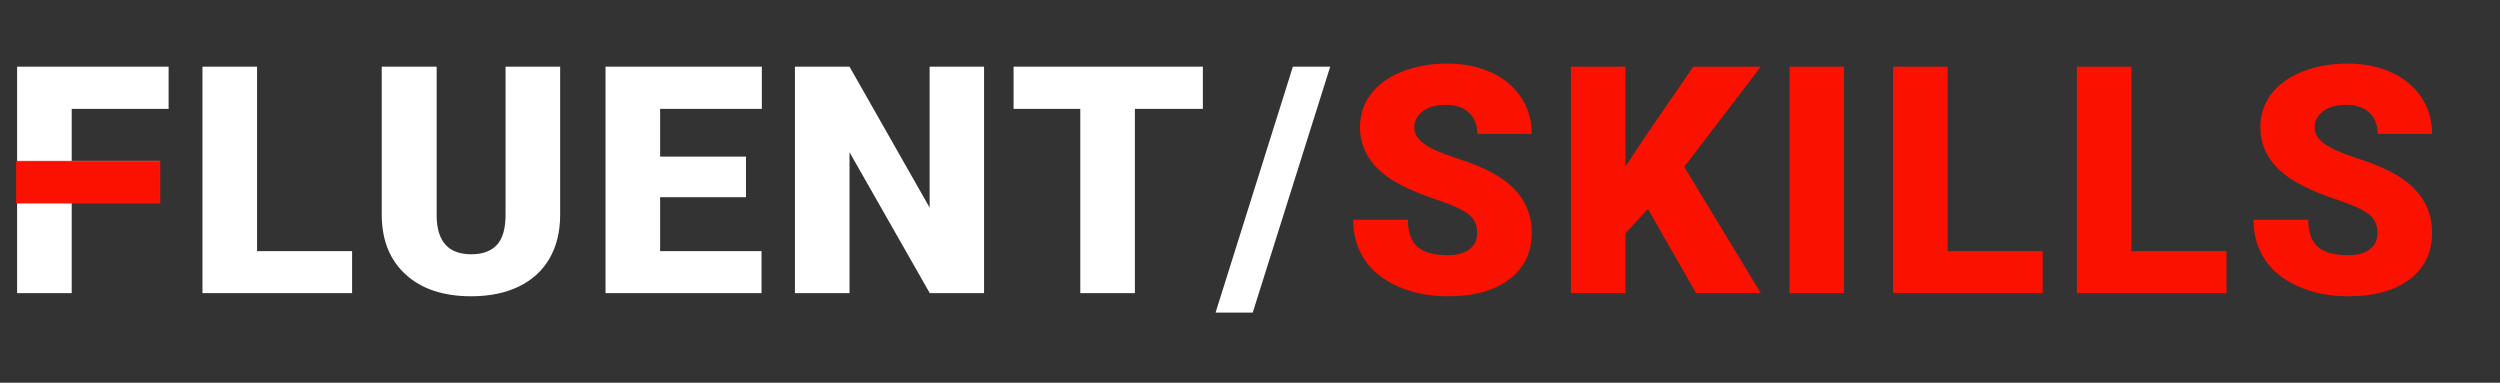 <svg width="307" height="47" viewBox="0 0 307 47" fill="none" xmlns="http://www.w3.org/2000/svg">
<rect x="0" y="0" width="307" height="47" fill="#333333" stroke="none"/>
<path d="M19.616 24.922H8.805V36H2.101V8.19H20.705V13.366H8.805V19.765H19.616V24.922ZM31.567 30.843H43.237V36H24.863V8.19H31.567V30.843ZM68.787 8.19V26.392C68.787 28.455 68.348 30.244 67.469 31.76C66.591 33.262 65.33 34.408 63.688 35.198C62.045 35.987 60.103 36.382 57.862 36.382C54.475 36.382 51.807 35.503 49.859 33.746C47.911 31.989 46.917 29.582 46.879 26.526V8.19H53.622V26.66C53.698 29.703 55.112 31.225 57.862 31.225C59.25 31.225 60.3 30.843 61.014 30.079C61.727 29.315 62.083 28.073 62.083 26.354V8.19H68.787ZM91.606 24.215H81.063V30.843H93.516V36H74.359V8.19H93.555V13.366H81.063V19.23H91.606V24.215ZM120.843 36H114.177L104.321 18.695V36H97.617V8.19H104.321L114.158 25.495V8.19H120.843V36ZM147.711 13.366H139.364V36H132.66V13.366H124.466V8.19H147.711V13.366ZM153.836 38.388H149.271L158.764 8.19H163.348L153.836 38.388Z" fill="white"/>
<path d="M181.392 28.608C181.392 27.628 181.042 26.864 180.342 26.316C179.654 25.768 178.438 25.202 176.693 24.616C174.949 24.03 173.523 23.464 172.415 22.916C168.811 21.146 167.009 18.714 167.009 15.62C167.009 14.079 167.455 12.723 168.346 11.552C169.251 10.367 170.524 9.45 172.167 8.801C173.809 8.139 175.656 7.808 177.706 7.808C179.705 7.808 181.494 8.164 183.073 8.877C184.665 9.591 185.9 10.609 186.778 11.934C187.657 13.245 188.096 14.748 188.096 16.441H181.411C181.411 15.308 181.061 14.429 180.361 13.805C179.673 13.181 178.737 12.869 177.553 12.869C176.356 12.869 175.407 13.137 174.707 13.672C174.019 14.194 173.675 14.862 173.675 15.677C173.675 16.39 174.057 17.04 174.821 17.625C175.586 18.198 176.929 18.797 178.852 19.421C180.774 20.032 182.353 20.694 183.589 21.407C186.594 23.139 188.096 25.527 188.096 28.57C188.096 31.002 187.179 32.912 185.346 34.3C183.512 35.688 180.997 36.382 177.801 36.382C175.547 36.382 173.504 35.981 171.67 35.179C169.849 34.364 168.474 33.256 167.544 31.855C166.627 30.442 166.169 28.818 166.169 26.985H172.892C172.892 28.474 173.274 29.576 174.038 30.289C174.815 30.989 176.069 31.34 177.801 31.34C178.909 31.34 179.781 31.104 180.418 30.633C181.067 30.149 181.392 29.474 181.392 28.608ZM202.358 25.648L199.608 28.665V36H192.903V8.19H199.608V20.452L201.938 16.919L207.935 8.19H216.225L206.828 20.491L216.225 36H208.279L202.358 25.648ZM226.438 36H219.753V8.19H226.438V36ZM239.172 30.843H250.842V36H232.467V8.19H239.172V30.843ZM261.742 30.843H273.412V36H255.038V8.19H261.742V30.843ZM291.953 28.608C291.953 27.628 291.603 26.864 290.902 26.316C290.215 25.768 288.999 25.202 287.254 24.616C285.51 24.03 284.084 23.464 282.976 22.916C279.372 21.146 277.57 18.714 277.57 15.62C277.57 14.079 278.016 12.723 278.907 11.552C279.811 10.367 281.085 9.45 282.727 8.801C284.37 8.139 286.216 7.808 288.266 7.808C290.266 7.808 292.055 8.164 293.634 8.877C295.225 9.591 296.461 10.609 297.339 11.934C298.218 13.245 298.657 14.748 298.657 16.441H291.972C291.972 15.308 291.622 14.429 290.921 13.805C290.234 13.181 289.298 12.869 288.114 12.869C286.917 12.869 285.968 13.137 285.268 13.672C284.58 14.194 284.236 14.862 284.236 15.677C284.236 16.39 284.618 17.04 285.382 17.625C286.146 18.198 287.49 18.797 289.413 19.421C291.335 20.032 292.914 20.694 294.149 21.407C297.155 23.139 298.657 25.527 298.657 28.57C298.657 31.002 297.74 32.912 295.907 34.3C294.073 35.688 291.558 36.382 288.362 36.382C286.108 36.382 284.064 35.981 282.231 35.179C280.41 34.364 279.035 33.256 278.105 31.855C277.188 30.442 276.73 28.818 276.73 26.985H283.453C283.453 28.474 283.835 29.576 284.599 30.289C285.376 30.989 286.63 31.34 288.362 31.34C289.47 31.34 290.342 31.104 290.979 30.633C291.628 30.149 291.953 29.474 291.953 28.608Z" fill="#FA1100"/>
<path d="M19.639 19.799V24.933H2.04V19.799H19.639Z" fill="#FA1100" stroke="#FA1100" stroke-width="0.093"/>
</svg>
